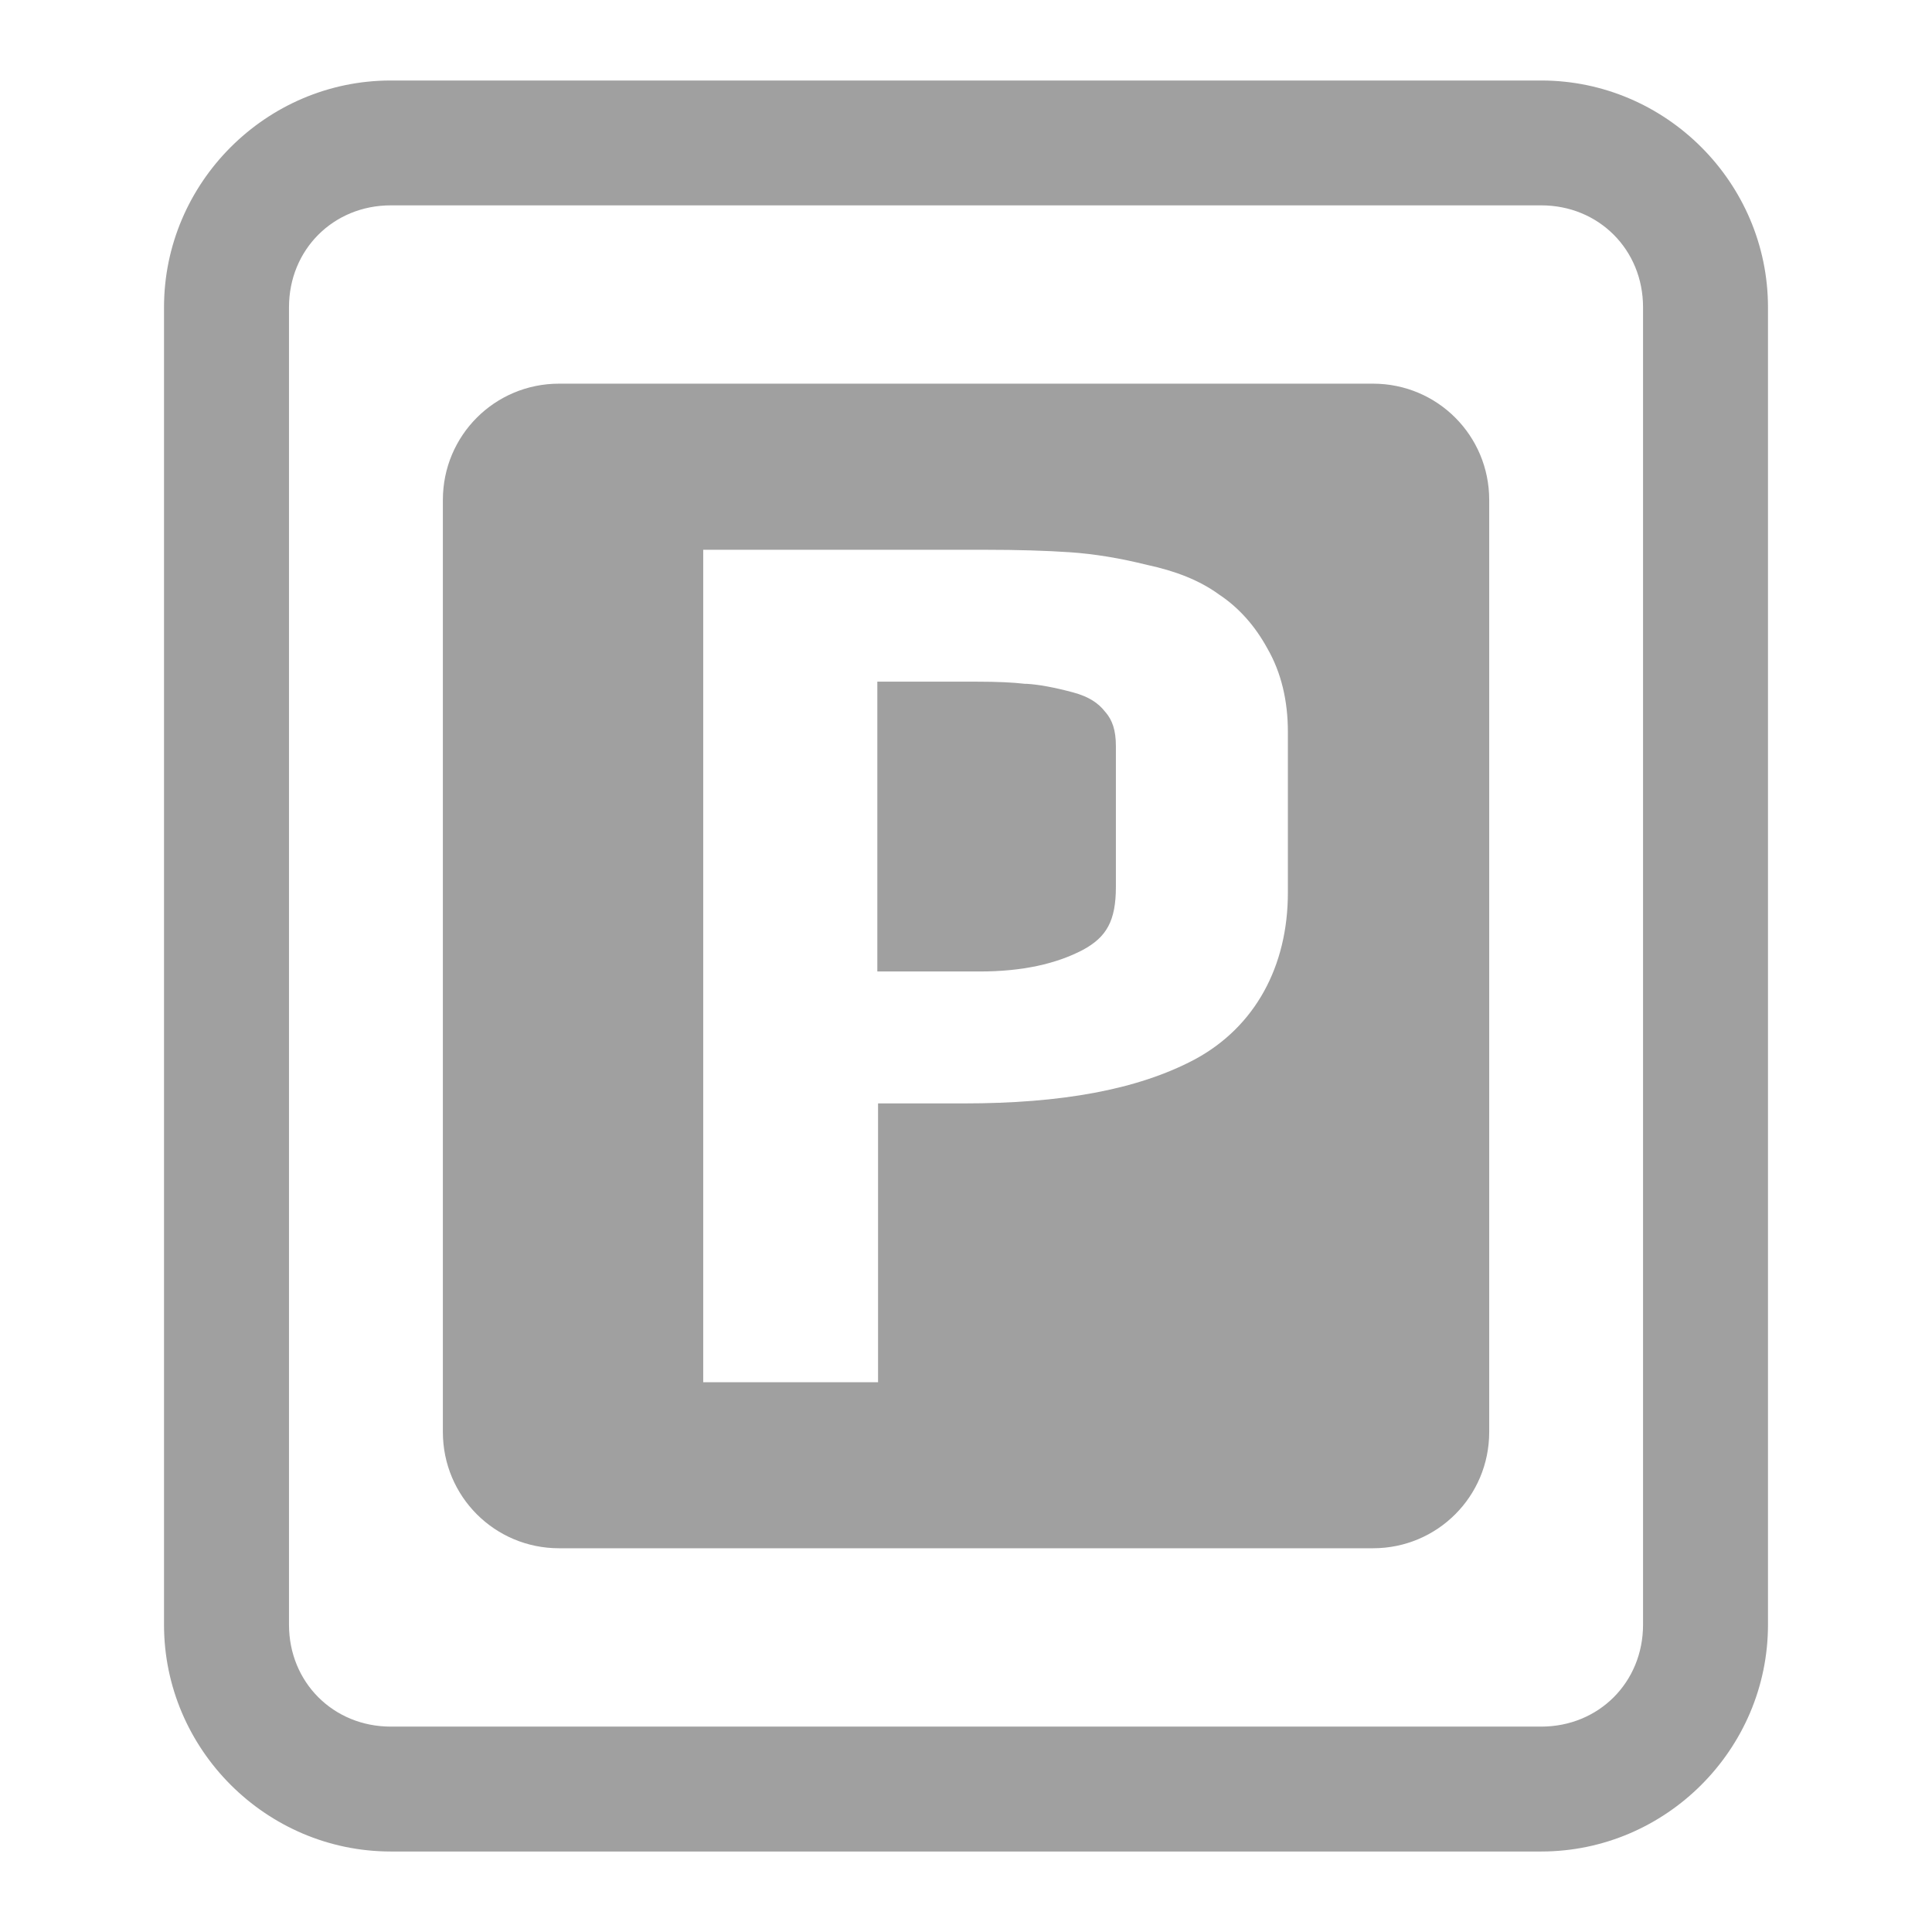 <svg xmlns="http://www.w3.org/2000/svg" xmlns:xlink="http://www.w3.org/1999/xlink" width="48" height="48">
  <defs id="acyl-settings">
    <linearGradient id="acyl-gradient" x1="0%" x2="0%" y1="0%" y2="100%">
      <stop offset="100%" style="stop-color:#A0A0A0;stop-opacity:1"/>
    </linearGradient>
    <g id="acyl-filter">
  </g>
    <g id="acyl-drawing">
      <path d="M 9.709,2 C 6.614,2 4.075,4.539 4.075,7.634 l 0,32.733 c 0,3.095 2.539,5.633 5.634,5.633 l 28.583,0 c 3.095,0 5.633,-2.538 5.633,-5.633 l 0,-32.733 C 43.925,4.539 41.386,2 38.291,2 L 9.709,2 Z m 0,3.102 28.583,0 c 1.429,0 2.529,1.102 2.529,2.531 l 0,32.733 c 0,1.429 -1.1,2.531 -2.529,2.531 l -28.583,0 c -1.429,0 -2.529,-1.102 -2.529,-2.531 l 0,-32.733 c 0,-1.429 1.1,-2.531 2.529,-2.531 z m 4.181,4.43 c -1.6,0 -2.887,1.289 -2.887,2.889 l 0,23.156 c -10e-5,1.6 1.287,2.889 2.887,2.889 l 20.222,0 c 1.6,0 2.887,-1.289 2.887,-2.889 l 0,-23.156 c 2e-4,-1.6 -1.287,-2.889 -2.887,-2.889 l -20.222,0 z m 3.581,4.127 7.013,0 c 0.802,0 1.498,0.021 2.093,0.061 0.618,0.042 1.259,0.149 1.923,0.315 0.705,0.151 1.302,0.382 1.786,0.735 0.495,0.327 0.898,0.785 1.199,1.336 0.349,0.603 0.512,1.308 0.512,2.077 l 0,3.994 c 0,1.83 -0.814,3.336 -2.314,4.144 -1.429,0.759 -3.332,1.093 -5.732,1.093 l -2.136,0 0,6.927 -4.344,0 0,-20.682 z m 4.316,3.278 0.01,0 0,7.199 2.548,0 c 1.055,0 1.899,-0.19 2.558,-0.536 0.587,-0.317 0.821,-0.717 0.821,-1.569 l 0,-3.493 c 0,-0.406 -0.093,-0.645 -0.248,-0.833 l -0.01,-0.01 -0.01,-0.012 c -0.169,-0.217 -0.404,-0.375 -0.796,-0.481 -0.48,-0.129 -0.872,-0.197 -1.152,-0.213 l -0.023,0 -0.022,0 c -0.292,-0.035 -0.693,-0.053 -1.187,-0.053 l -2.488,0 z" id="path-main"/>
    </g>
  </defs>
  <g id="acyl-visual">
    <use id="visible1" style="fill:url(#acyl-gradient)" xlink:href="#acyl-drawing"/>
  </g>
</svg>
